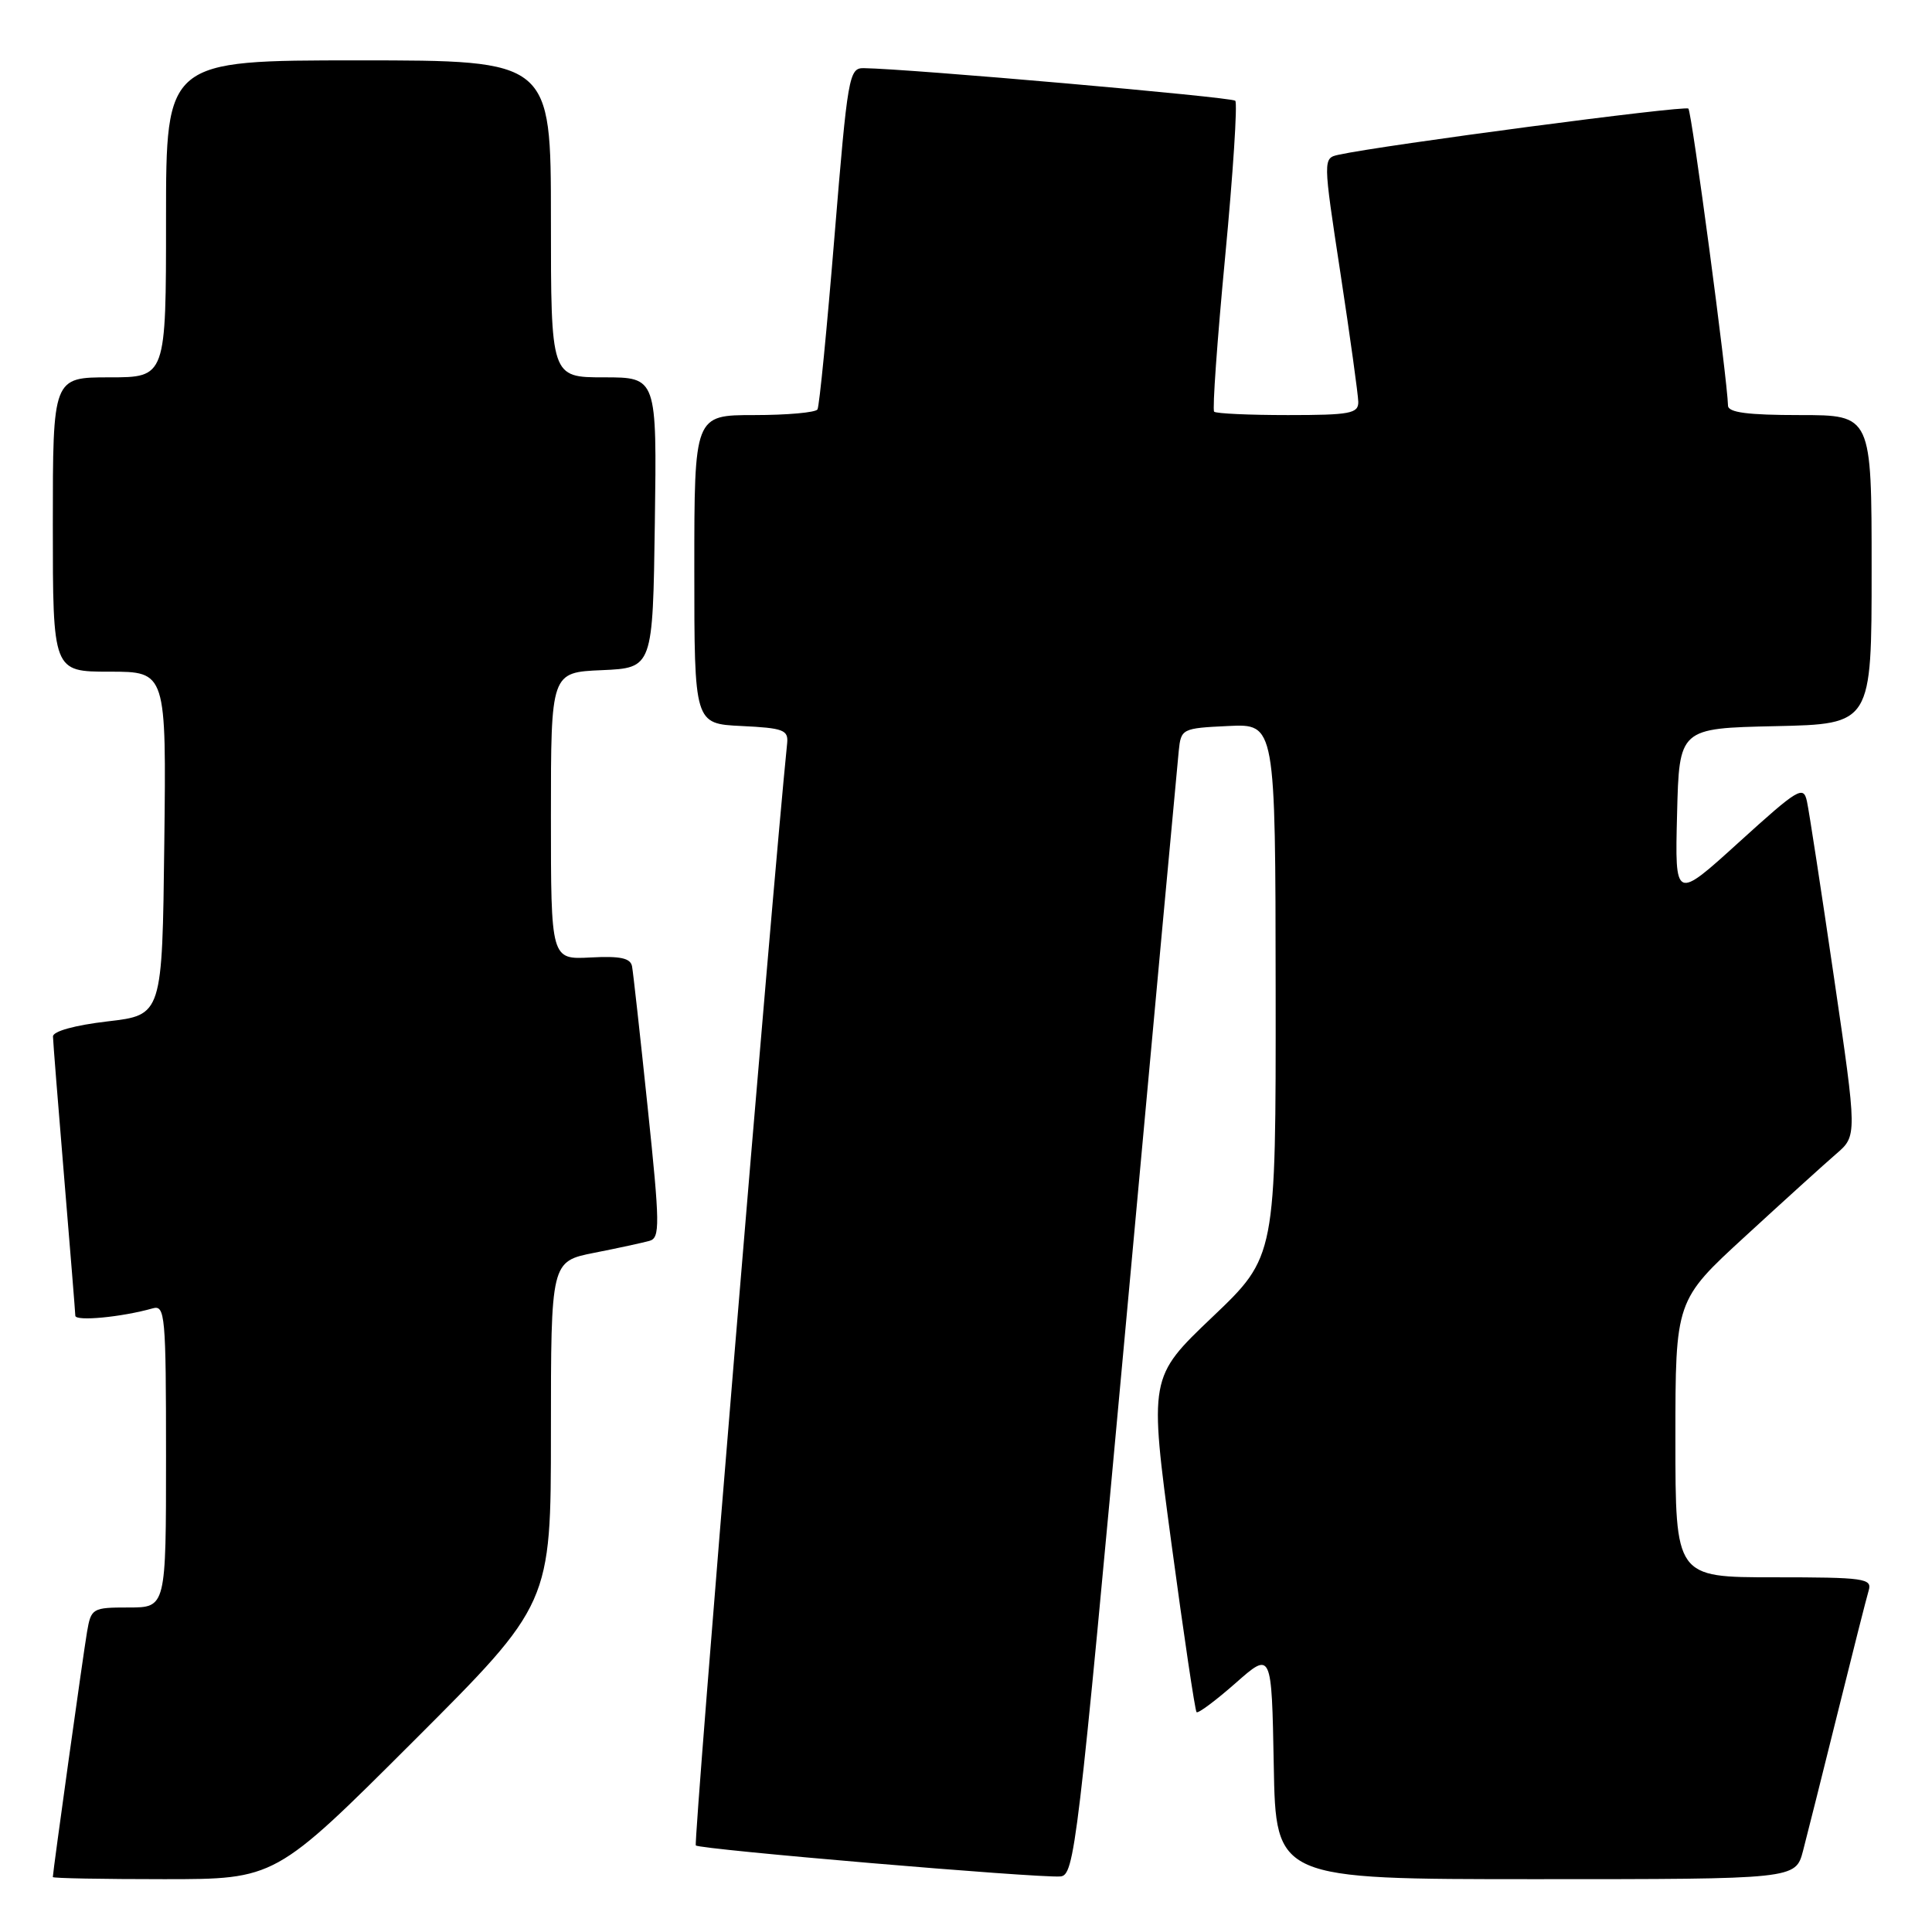 <?xml version="1.0" encoding="UTF-8" standalone="no"?>
<!DOCTYPE svg PUBLIC "-//W3C//DTD SVG 1.1//EN" "http://www.w3.org/Graphics/SVG/1.1/DTD/svg11.dtd" >
<svg xmlns="http://www.w3.org/2000/svg" xmlns:xlink="http://www.w3.org/1999/xlink" version="1.1" viewBox="0 0 256 256">
 <g >
 <path fill="currentColor"
d=" M 54.74 230.76 C 73.00 212.52 73.00 212.52 73.00 189.83 C 73.00 167.14 73.00 167.14 78.75 166.00 C 81.91 165.38 85.20 164.66 86.06 164.42 C 87.47 164.03 87.45 162.30 85.82 146.74 C 84.83 137.26 83.90 128.85 83.75 128.05 C 83.55 126.95 82.20 126.66 78.25 126.87 C 73.00 127.15 73.00 127.15 73.00 108.12 C 73.00 89.09 73.00 89.09 79.75 88.80 C 86.50 88.50 86.50 88.50 86.77 69.25 C 87.04 50.00 87.04 50.00 80.02 50.00 C 73.00 50.00 73.00 50.00 73.00 29.00 C 73.00 8.00 73.00 8.00 47.50 8.00 C 22.00 8.00 22.00 8.00 22.00 29.00 C 22.00 50.00 22.00 50.00 14.50 50.00 C 7.00 50.00 7.00 50.00 7.00 69.50 C 7.00 89.00 7.00 89.00 14.52 89.00 C 22.04 89.00 22.04 89.00 21.77 111.75 C 21.50 134.50 21.50 134.50 14.25 135.34 C 9.90 135.85 7.01 136.65 7.02 137.34 C 7.03 137.98 7.70 146.38 8.50 156.00 C 9.30 165.62 9.97 173.88 9.98 174.34 C 10.00 175.11 16.12 174.53 20.25 173.36 C 21.87 172.90 22.00 174.30 22.00 192.93 C 22.00 213.00 22.00 213.00 17.05 213.00 C 12.24 213.00 12.07 213.10 11.53 216.25 C 11.03 219.17 7.00 248.05 7.00 248.72 C 7.00 248.88 13.63 249.00 21.74 249.00 C 36.48 249.00 36.48 249.00 54.74 230.76 Z  M 149.18 175.50 C 152.86 135.35 156.02 101.15 156.19 99.50 C 156.49 96.56 156.62 96.49 162.75 96.20 C 169.00 95.90 169.00 95.90 169.03 131.20 C 169.06 166.50 169.06 166.50 160.66 174.50 C 152.26 182.50 152.26 182.50 155.22 204.50 C 156.85 216.60 158.35 226.67 158.55 226.87 C 158.75 227.08 161.07 225.35 163.71 223.03 C 168.50 218.80 168.50 218.80 168.78 233.90 C 169.05 249.00 169.05 249.00 203.49 249.00 C 237.92 249.00 237.92 249.00 238.91 245.25 C 239.45 243.19 241.51 234.97 243.49 227.00 C 245.47 219.03 247.32 211.71 247.61 210.75 C 248.09 209.15 247.05 209.00 235.07 209.00 C 222.00 209.00 222.00 209.00 222.00 190.66 C 222.00 172.31 222.00 172.31 231.25 163.82 C 236.34 159.14 241.76 154.23 243.29 152.91 C 246.09 150.50 246.09 150.50 243.01 129.50 C 241.32 117.95 239.71 107.46 239.43 106.19 C 238.97 104.05 238.30 104.45 230.43 111.59 C 221.93 119.31 221.93 119.31 222.22 107.90 C 222.50 96.50 222.50 96.50 235.25 96.22 C 248.00 95.94 248.00 95.94 248.00 75.47 C 248.00 55.00 248.00 55.00 238.50 55.00 C 231.58 55.00 228.99 54.66 228.97 53.75 C 228.89 50.27 224.17 14.84 223.72 14.39 C 223.28 13.94 183.20 19.23 177.40 20.50 C 175.29 20.96 175.29 20.96 177.62 36.23 C 178.90 44.63 179.96 52.29 179.98 53.25 C 180.00 54.79 178.90 55.00 170.67 55.00 C 165.53 55.00 161.13 54.80 160.88 54.55 C 160.63 54.30 161.29 45.06 162.34 34.01 C 163.39 22.96 163.99 13.66 163.68 13.35 C 163.19 12.86 120.42 9.11 114.45 9.03 C 112.50 9.00 112.32 10.06 110.58 31.25 C 109.58 43.49 108.57 53.84 108.32 54.25 C 108.08 54.66 104.31 55.00 99.94 55.00 C 92.00 55.00 92.00 55.00 92.00 75.45 C 92.00 95.90 92.00 95.90 98.25 96.20 C 103.82 96.47 104.48 96.72 104.30 98.50 C 102.30 118.18 91.86 244.19 92.20 244.53 C 92.73 245.06 137.40 248.86 140.49 248.64 C 142.38 248.51 142.78 245.19 149.18 175.50 Z "/>
</g>
</svg>